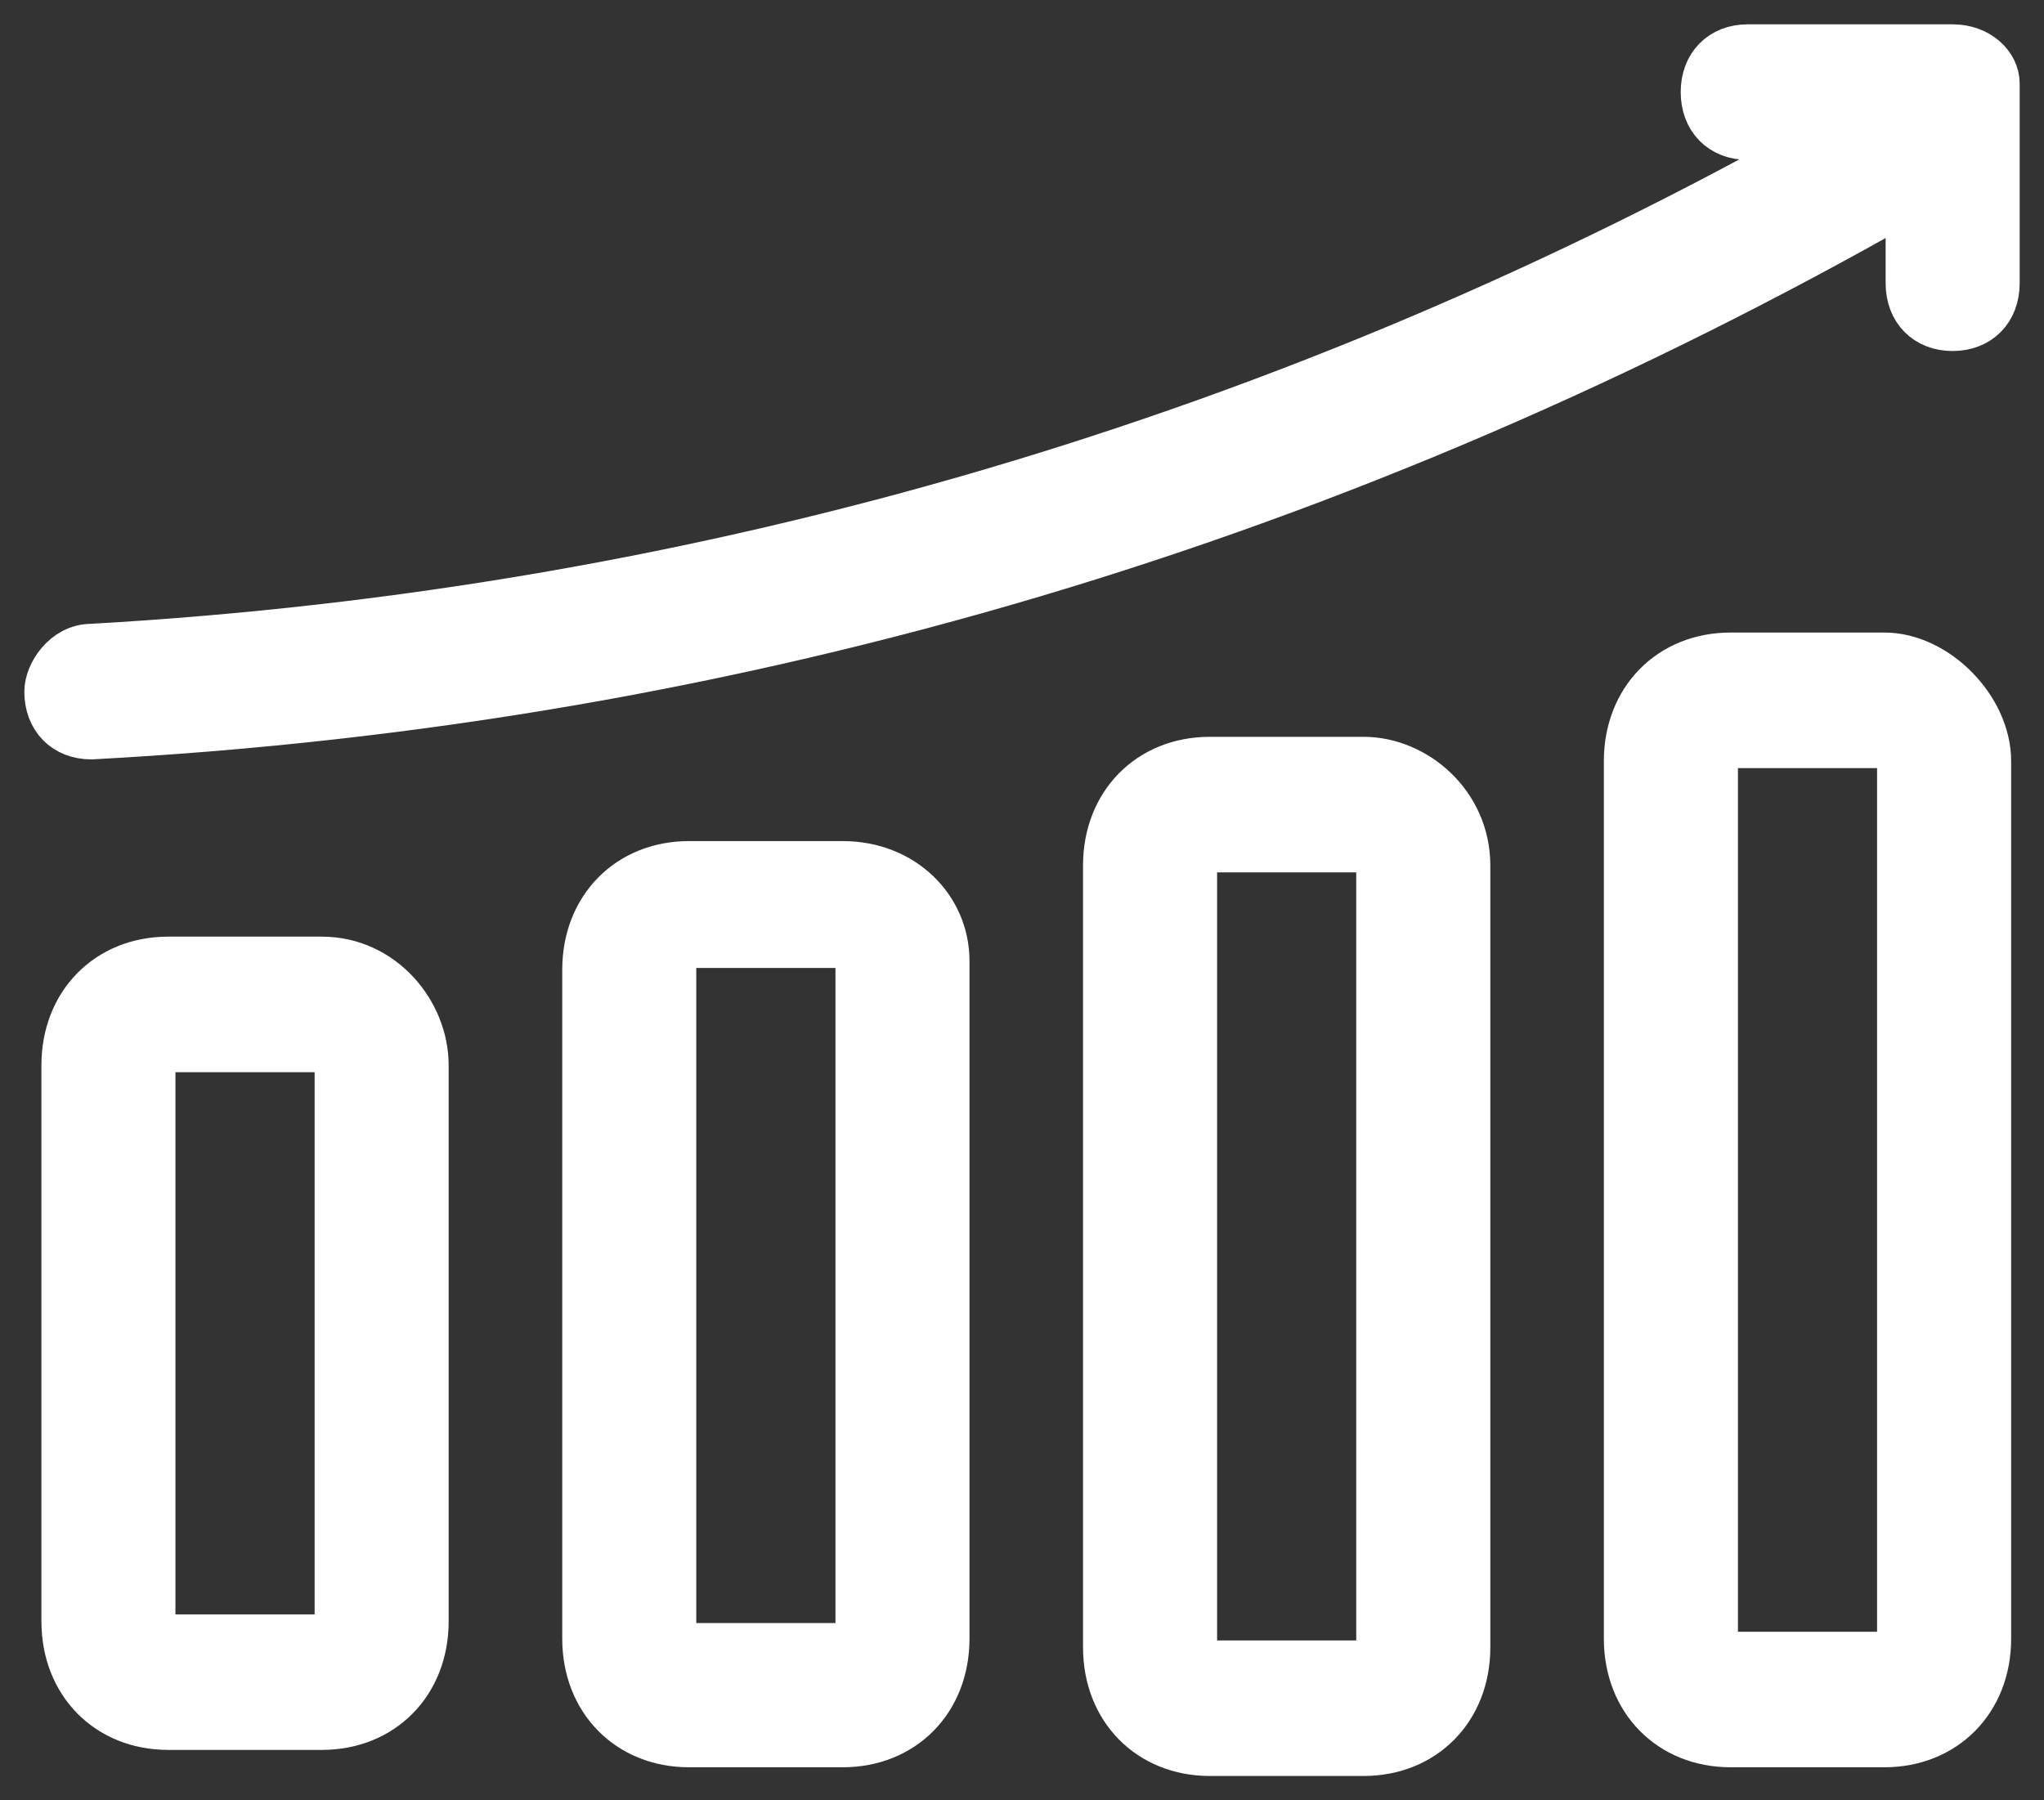 <svg width="42" height="37" viewBox="0 0 42 37" fill="none" xmlns="http://www.w3.org/2000/svg">
<rect x="0" y="0" width="42" height="37" fill="#333333" stroke="none"/>
<path d="M6.614 19.75H3.456C2.228 19.75 1.351 20.643 1.351 21.893V33.322C1.351 34.572 2.228 35.464 3.456 35.464H6.614C7.842 35.464 8.719 34.572 8.719 33.322V21.893C8.719 20.822 7.842 19.75 6.614 19.75ZM6.965 33.321C6.965 33.5 6.789 33.679 6.614 33.679H3.456C3.281 33.679 3.105 33.5 3.105 33.321V21.893C3.105 21.714 3.281 21.536 3.456 21.536H6.614C6.789 21.536 6.965 21.714 6.965 21.893V33.321ZM17.316 17.786H14.158C12.93 17.786 12.053 18.679 12.053 19.929V33.679C12.053 34.929 12.93 35.821 14.158 35.821H17.316C18.544 35.821 19.421 34.929 19.421 33.679V19.75C19.421 18.679 18.544 17.786 17.316 17.786ZM17.667 33.5C17.667 33.679 17.491 33.857 17.316 33.857H14.158C13.982 33.857 13.807 33.679 13.807 33.5V19.75C13.807 19.571 13.982 19.393 14.158 19.393H17.316C17.491 19.393 17.667 19.572 17.667 19.75V33.5ZM28.017 15.643H24.86C23.632 15.643 22.754 16.536 22.754 17.786V33.857C22.754 35.107 23.632 36 24.86 36H28.017C29.246 36 30.123 35.107 30.123 33.857V17.786C30.123 16.536 29.07 15.643 28.017 15.643ZM28.368 33.857C28.368 34.036 28.193 34.214 28.017 34.214H24.86C24.684 34.214 24.509 34.036 24.509 33.857V17.786C24.509 17.607 24.684 17.429 24.86 17.429H28.017C28.193 17.429 28.368 17.607 28.368 17.786V33.857ZM38.719 13.5H35.561C34.333 13.5 33.456 14.393 33.456 15.643V33.679C33.456 34.929 34.333 35.821 35.561 35.821H38.719C39.947 35.821 40.825 34.929 40.825 33.679V15.643C40.825 14.571 39.772 13.5 38.719 13.5ZM39.07 33.679C39.07 33.857 38.895 34.036 38.719 34.036H35.561C35.386 34.036 35.211 33.857 35.211 33.679V15.643C35.211 15.464 35.386 15.286 35.561 15.286H38.719C38.895 15.286 39.07 15.464 39.07 15.643V33.679ZM40.123 1C39.947 1 39.947 1 40.123 1H35.912C35.386 1 35.035 1.357 35.035 1.893C35.035 2.429 35.386 2.786 35.912 2.786H37.667C26.614 9.036 14.509 12.607 1.877 13.321C1.351 13.321 1 13.857 1 14.214C1 14.75 1.351 15.107 1.877 15.107C15.21 14.393 27.667 10.643 39.246 4.036V5.821C39.246 6.357 39.596 6.714 40.123 6.714C40.649 6.714 41 6.357 41 5.821V1.714C41 1.357 40.649 1 40.123 1Z" fill="white"/>
<path d="M40.123 1C39.947 1 39.947 1 40.123 1ZM40.123 1H35.912C35.386 1 35.035 1.357 35.035 1.893C35.035 2.429 35.386 2.786 35.912 2.786H37.667C26.614 9.036 14.509 12.607 1.877 13.321C1.351 13.321 1 13.857 1 14.214C1 14.75 1.351 15.107 1.877 15.107C15.21 14.393 27.667 10.643 39.246 4.036V5.821C39.246 6.357 39.596 6.714 40.123 6.714C40.649 6.714 41 6.357 41 5.821V1.714C41 1.357 40.649 1 40.123 1ZM6.614 19.75H3.456C2.228 19.75 1.351 20.643 1.351 21.893V33.322C1.351 34.572 2.228 35.464 3.456 35.464H6.614C7.842 35.464 8.719 34.572 8.719 33.322V21.893C8.719 20.822 7.842 19.75 6.614 19.75ZM6.965 33.321C6.965 33.5 6.789 33.679 6.614 33.679H3.456C3.281 33.679 3.105 33.5 3.105 33.321V21.893C3.105 21.714 3.281 21.536 3.456 21.536H6.614C6.789 21.536 6.965 21.714 6.965 21.893V33.321ZM17.316 17.786H14.158C12.93 17.786 12.053 18.679 12.053 19.929V33.679C12.053 34.929 12.93 35.821 14.158 35.821H17.316C18.544 35.821 19.421 34.929 19.421 33.679V19.75C19.421 18.679 18.544 17.786 17.316 17.786ZM17.667 33.5C17.667 33.679 17.491 33.857 17.316 33.857H14.158C13.982 33.857 13.807 33.679 13.807 33.5V19.75C13.807 19.571 13.982 19.393 14.158 19.393H17.316C17.491 19.393 17.667 19.572 17.667 19.75V33.5ZM28.017 15.643H24.86C23.632 15.643 22.754 16.536 22.754 17.786V33.857C22.754 35.107 23.632 36 24.86 36H28.017C29.246 36 30.123 35.107 30.123 33.857V17.786C30.123 16.536 29.07 15.643 28.017 15.643ZM28.368 33.857C28.368 34.036 28.193 34.214 28.017 34.214H24.86C24.684 34.214 24.509 34.036 24.509 33.857V17.786C24.509 17.607 24.684 17.429 24.86 17.429H28.017C28.193 17.429 28.368 17.607 28.368 17.786V33.857ZM38.719 13.5H35.561C34.333 13.5 33.456 14.393 33.456 15.643V33.679C33.456 34.929 34.333 35.821 35.561 35.821H38.719C39.947 35.821 40.825 34.929 40.825 33.679V15.643C40.825 14.571 39.772 13.5 38.719 13.5ZM39.07 33.679C39.07 33.857 38.895 34.036 38.719 34.036H35.561C35.386 34.036 35.211 33.857 35.211 33.679V15.643C35.211 15.464 35.386 15.286 35.561 15.286H38.719C38.895 15.286 39.07 15.464 39.07 15.643V33.679Z" stroke="white"/>
</svg>
